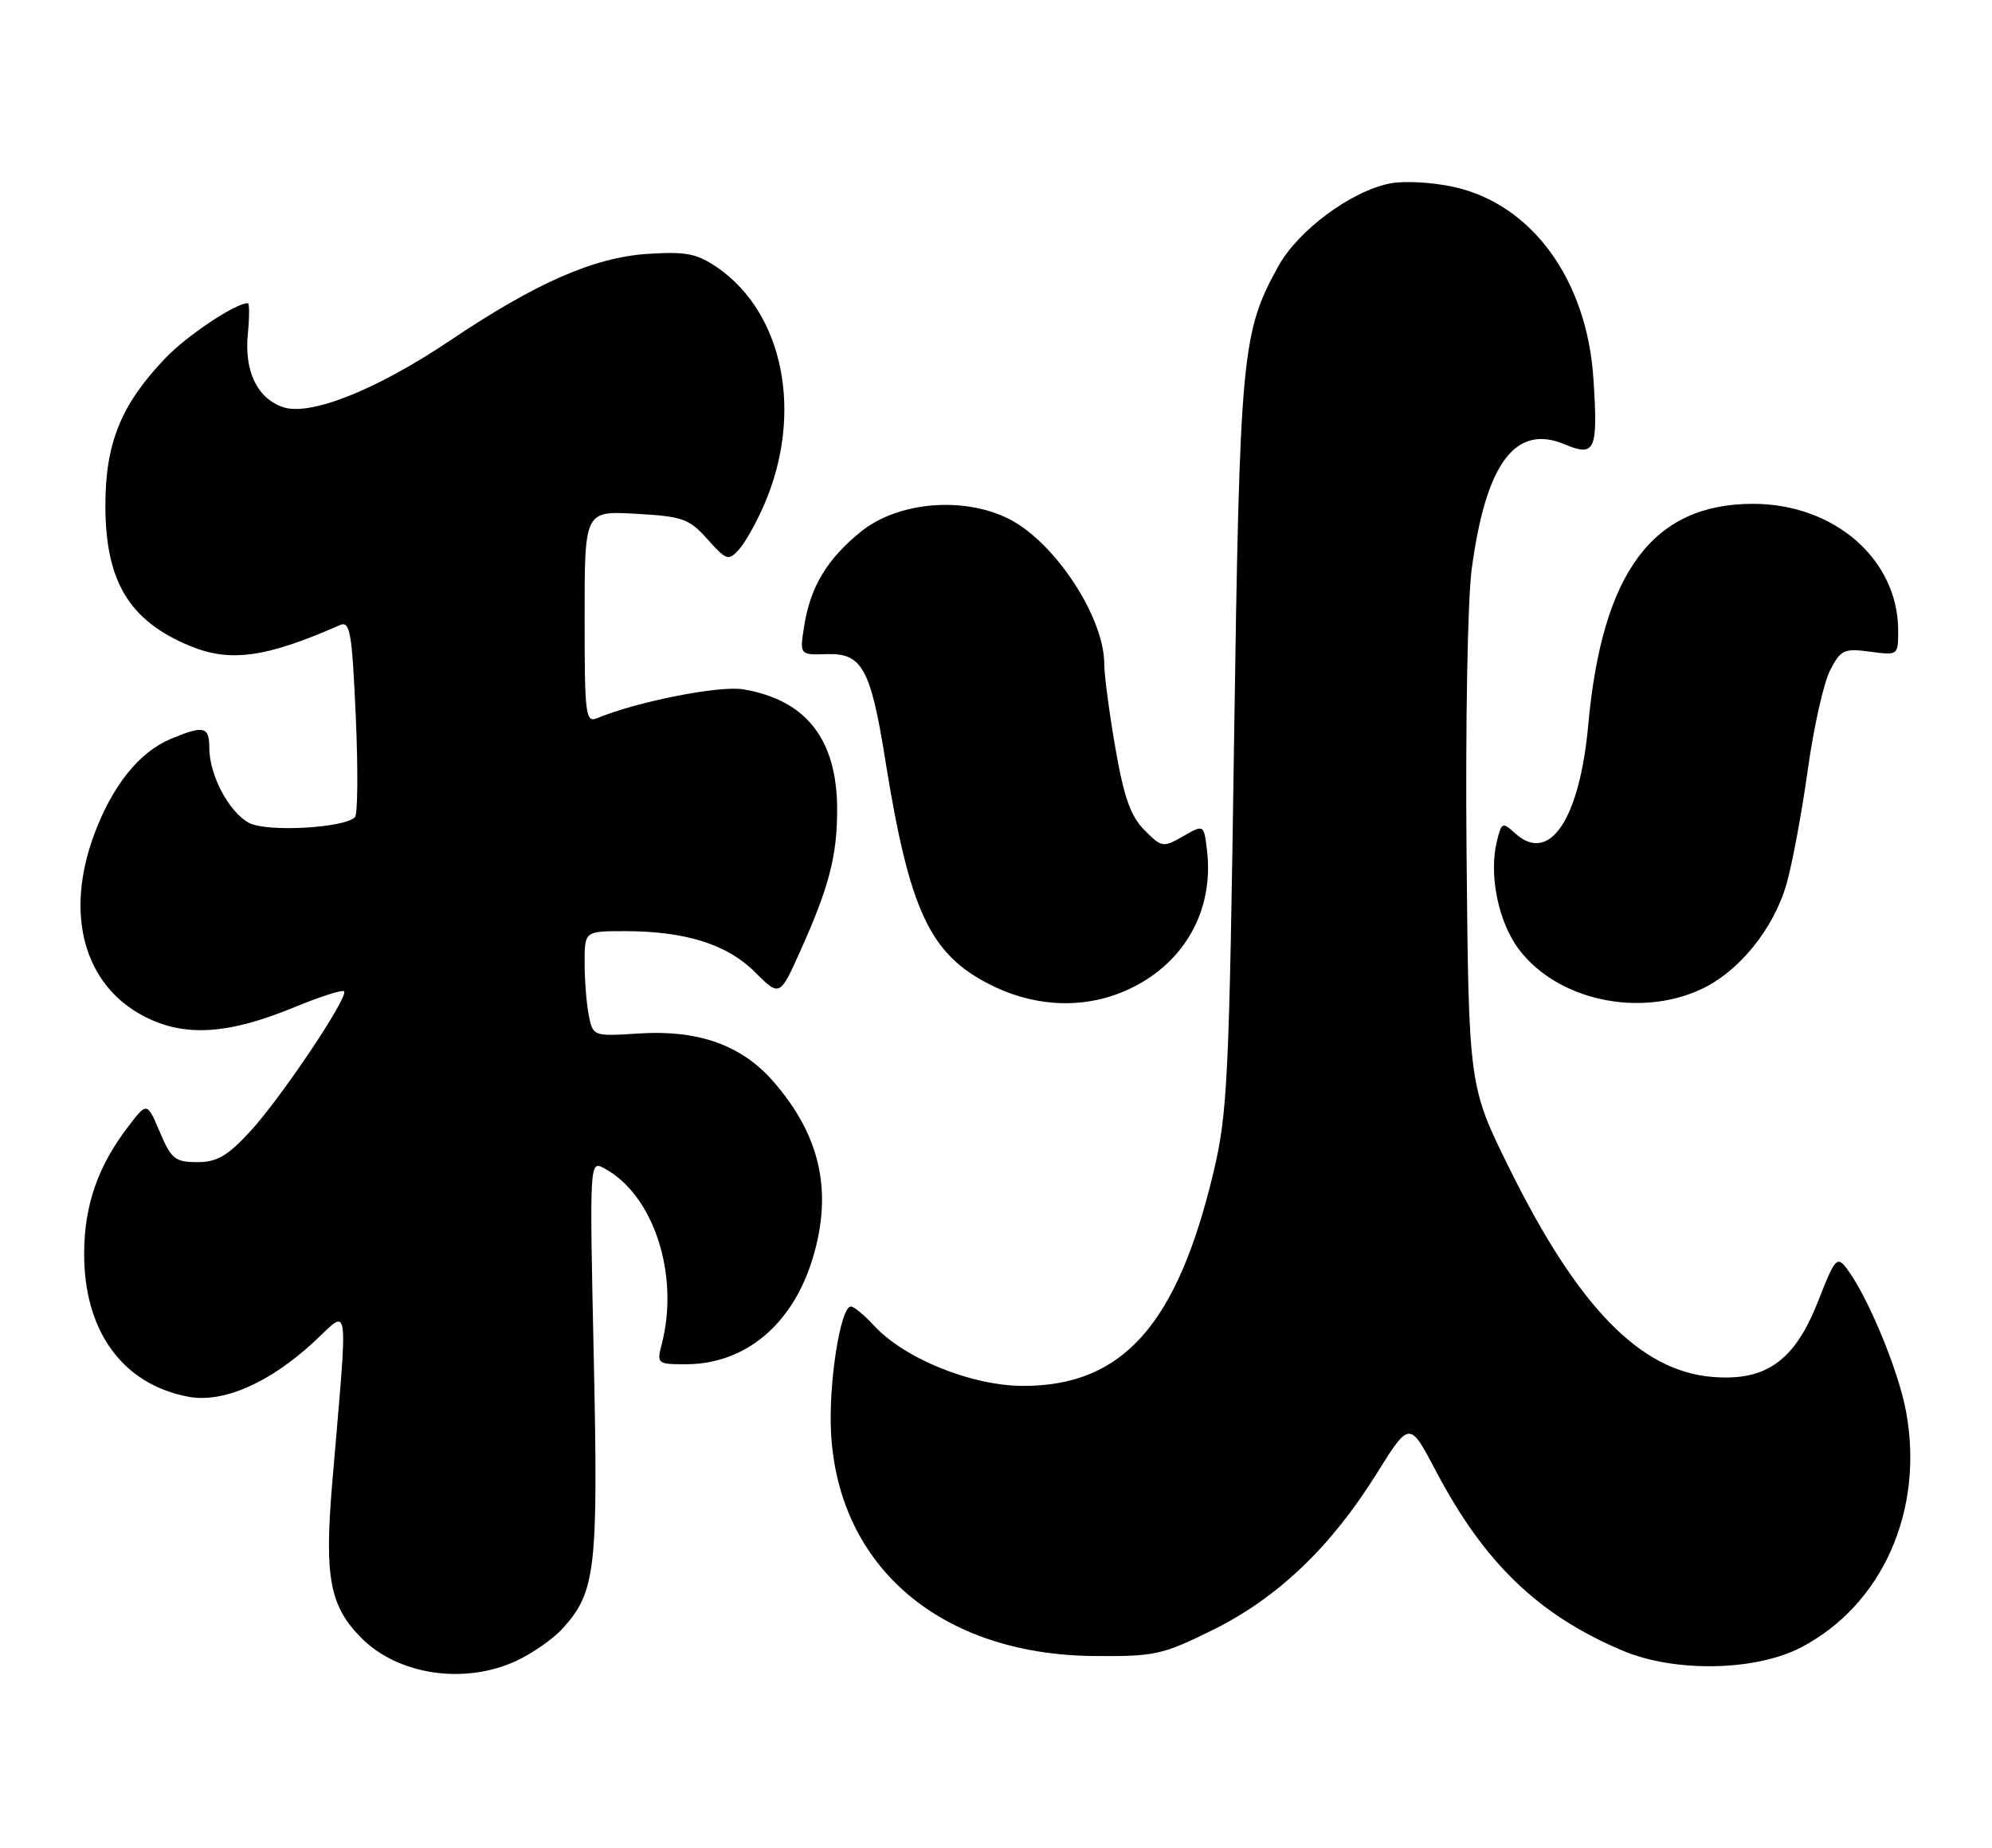<?xml version="1.0" encoding="UTF-8" standalone="no"?>
<!DOCTYPE svg PUBLIC "-//W3C//DTD SVG 1.1//EN" "http://www.w3.org/Graphics/SVG/1.1/DTD/svg11.dtd" >
<svg xmlns="http://www.w3.org/2000/svg" xmlns:xlink="http://www.w3.org/1999/xlink" version="1.1" viewBox="0 0 276 256">
 <g >
 <path fill="currentColor"
d=" M 71.50 230.11 C 73.70 229.09 76.55 227.12 77.84 225.73 C 82.55 220.60 82.90 217.62 82.27 188.13 C 81.68 160.76 81.68 160.76 83.73 161.86 C 90.57 165.52 94.19 176.64 91.68 186.25 C 90.98 188.92 91.09 189.00 95.02 189.00 C 103.26 189.00 109.85 183.49 112.62 174.27 C 115.41 165.01 113.65 157.23 107.08 149.75 C 102.73 144.79 96.75 142.66 88.63 143.17 C 82.17 143.58 82.17 143.58 81.58 140.67 C 81.26 139.06 81.00 135.78 81.00 133.38 C 81.00 129.00 81.00 129.00 86.56 129.00 C 94.97 129.00 100.76 130.82 104.63 134.70 C 108.04 138.10 108.04 138.10 110.96 131.58 C 114.86 122.90 115.99 118.55 115.99 112.22 C 116.00 102.46 111.74 96.98 102.99 95.50 C 99.69 94.94 88.32 97.18 82.75 99.49 C 81.13 100.16 81.00 99.12 81.00 85.49 C 81.00 70.77 81.00 70.77 88.12 71.18 C 94.59 71.54 95.49 71.86 98.03 74.71 C 100.65 77.64 100.93 77.73 102.38 76.14 C 103.23 75.20 104.80 72.42 105.86 69.96 C 111.36 57.32 108.60 43.38 99.36 37.04 C 96.55 35.12 95.05 34.83 89.77 35.17 C 82.30 35.65 74.27 39.17 62.32 47.20 C 52.14 54.04 42.91 57.71 39.17 56.39 C 35.61 55.14 33.83 51.40 34.34 46.25 C 34.57 43.91 34.57 42.00 34.34 42.00 C 32.61 42.00 25.85 46.52 22.86 49.67 C 16.76 56.08 14.61 61.39 14.60 70.00 C 14.60 80.49 17.86 85.96 26.23 89.45 C 31.85 91.80 36.80 91.13 47.10 86.60 C 48.50 85.99 48.77 87.53 49.29 99.20 C 49.62 106.52 49.57 112.82 49.18 113.21 C 47.68 114.73 36.94 115.31 34.50 114.00 C 31.72 112.51 29.00 107.37 29.00 103.60 C 29.00 100.63 28.24 100.46 23.67 102.36 C 19.30 104.19 15.60 108.79 13.08 115.52 C 8.92 126.63 11.62 136.50 20.00 140.82 C 25.59 143.70 31.61 143.33 40.86 139.51 C 44.36 138.07 47.42 137.09 47.67 137.33 C 48.37 138.04 38.96 152.09 34.66 156.75 C 31.52 160.15 30.07 161.00 27.33 161.00 C 24.27 161.00 23.73 160.56 22.14 156.82 C 20.37 152.65 20.37 152.65 17.72 156.13 C 13.57 161.57 11.69 166.96 11.66 173.55 C 11.60 184.40 16.98 191.81 26.15 193.51 C 30.91 194.39 37.31 191.60 43.40 185.99 C 48.54 181.25 48.25 179.14 46.02 205.61 C 44.93 218.55 45.70 222.54 50.10 226.95 C 55.21 232.06 64.35 233.41 71.50 230.11 Z  M 249.50 228.25 C 260.79 222.39 266.64 209.27 264.09 195.54 C 263.03 189.78 258.72 179.44 255.82 175.67 C 254.53 173.99 254.21 174.36 251.96 180.14 C 248.70 188.50 244.75 191.36 237.30 190.76 C 227.29 189.96 218.68 181.14 209.20 162.00 C 203.50 150.50 203.50 150.50 203.20 118.50 C 203.03 100.55 203.34 83.15 203.91 78.86 C 205.87 64.17 209.96 58.68 216.81 61.56 C 221.02 63.33 221.42 62.42 220.78 52.52 C 219.90 38.81 212.30 28.33 201.49 25.91 C 198.60 25.26 194.63 25.03 192.68 25.40 C 187.26 26.42 179.86 31.89 177.09 36.93 C 172.03 46.12 171.77 49.02 170.98 103.00 C 170.31 149.40 170.08 154.22 168.14 162.37 C 163.11 183.52 155.57 192.00 141.79 192.00 C 134.64 192.00 125.32 188.23 121.08 183.63 C 119.74 182.18 118.31 181.00 117.90 181.00 C 116.44 181.00 114.76 191.75 115.15 198.60 C 116.20 217.18 130.42 229.22 151.54 229.42 C 160.03 229.49 161.03 229.27 168.04 225.81 C 177.01 221.37 184.39 214.34 190.73 204.17 C 195.30 196.85 195.30 196.85 198.94 203.77 C 205.66 216.54 213.17 223.76 224.83 228.68 C 232.02 231.72 243.20 231.52 249.50 228.25 Z  M 156.71 136.90 C 164.20 133.27 168.20 126.03 167.24 117.85 C 166.81 114.20 166.81 114.20 163.93 115.85 C 161.15 117.44 160.97 117.42 158.57 115.00 C 156.65 113.08 155.73 110.46 154.54 103.62 C 153.69 98.73 153.00 93.50 153.00 91.99 C 153.00 85.53 146.21 75.17 139.85 71.92 C 133.57 68.72 124.44 69.49 119.29 73.65 C 114.62 77.42 112.30 81.26 111.44 86.63 C 110.78 90.75 110.78 90.75 114.61 90.62 C 119.45 90.47 120.64 92.64 122.67 105.35 C 126.02 126.24 128.84 132.25 137.31 136.47 C 143.73 139.66 150.68 139.82 156.71 136.90 Z  M 235.57 137.11 C 240.85 134.71 245.70 128.78 247.52 122.50 C 248.31 119.75 249.64 112.66 250.46 106.75 C 251.28 100.83 252.68 94.59 253.56 92.88 C 255.04 90.01 255.49 89.80 259.09 90.28 C 262.98 90.81 263.00 90.80 263.00 87.36 C 263.00 77.51 254.16 69.80 242.88 69.80 C 229.02 69.80 221.99 79.24 220.06 100.42 C 218.87 113.51 214.69 119.74 209.97 115.48 C 208.18 113.86 208.06 113.90 207.42 116.45 C 206.24 121.15 207.59 127.78 210.51 131.60 C 215.80 138.53 227.01 141.00 235.57 137.11 Z "/>
</g>
</svg>